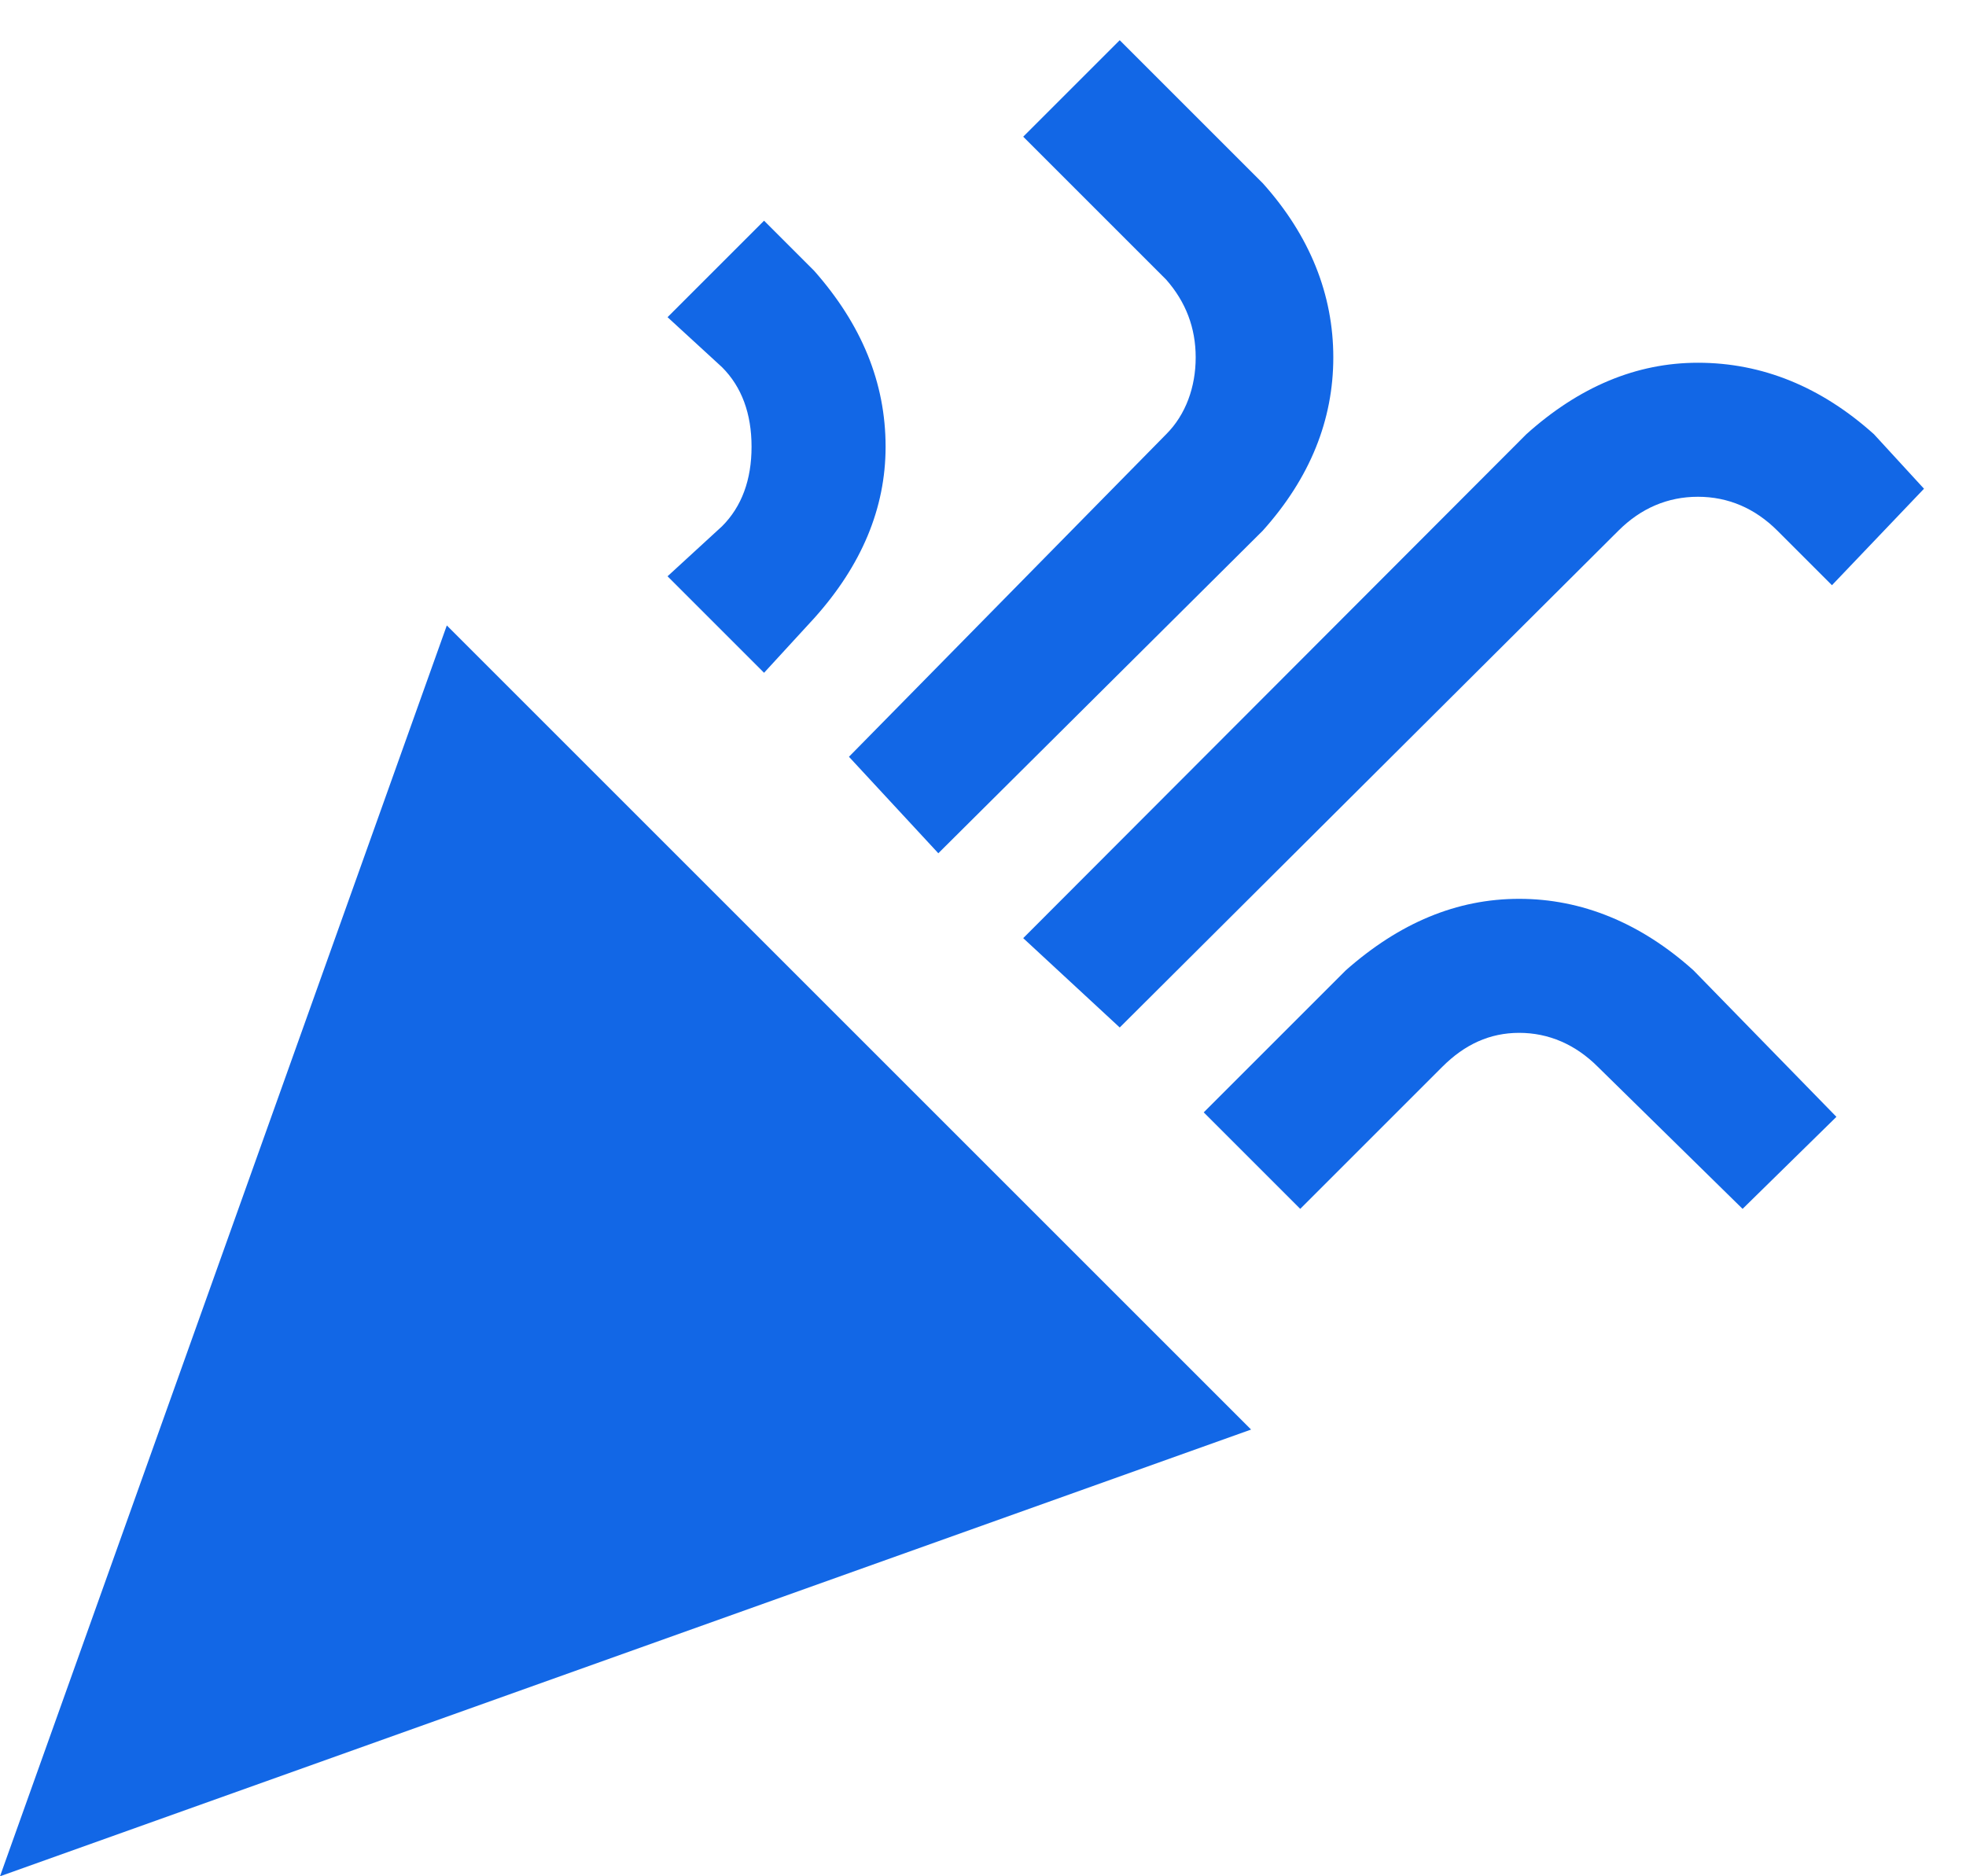 <svg width="22" height="21" viewBox="0 0 22 21" fill="none" xmlns="http://www.w3.org/2000/svg">
<path d="M12.53 0.45L11.45 1.53L13.05 3.13C13.27 3.38 13.38 3.67 13.38 4C13.38 4.33 13.27 4.64 13.05 4.86L9.5 8.47L10.5 9.55L14.13 5.94C14.66 5.35 14.92 4.7 14.92 4C14.92 3.3 14.66 2.64 14.13 2.05L12.53 0.45ZM8.55 2.47L7.47 3.55L8.08 4.11C8.3 4.33 8.41 4.63 8.41 5C8.41 5.37 8.3 5.67 8.08 5.89L7.47 6.45L8.55 7.53L9.11 6.92C9.64 6.33 9.91 5.69 9.91 5C9.91 4.28 9.64 3.63 9.11 3.03L8.55 2.47ZM19 4.06C18.31 4.06 17.67 4.33 17.08 4.86L11.45 10.5L12.53 11.5L18.11 5.94C18.36 5.69 18.66 5.56 19 5.56C19.34 5.56 19.64 5.69 19.89 5.94L20.5 6.55L21.53 5.47L20.97 4.86C20.38 4.33 19.72 4.06 19 4.06ZM5 7L0 21L14 16L5 7ZM17 10.06C16.3 10.06 15.66 10.33 15.06 10.86L13.47 12.45L14.55 13.53L16.14 11.94C16.39 11.69 16.67 11.56 17 11.56C17.33 11.56 17.63 11.69 17.88 11.94L19.5 13.53L20.55 12.5L18.95 10.86C18.36 10.33 17.7 10.06 17 10.06Z" fill="#1267E6"/>
</svg>
